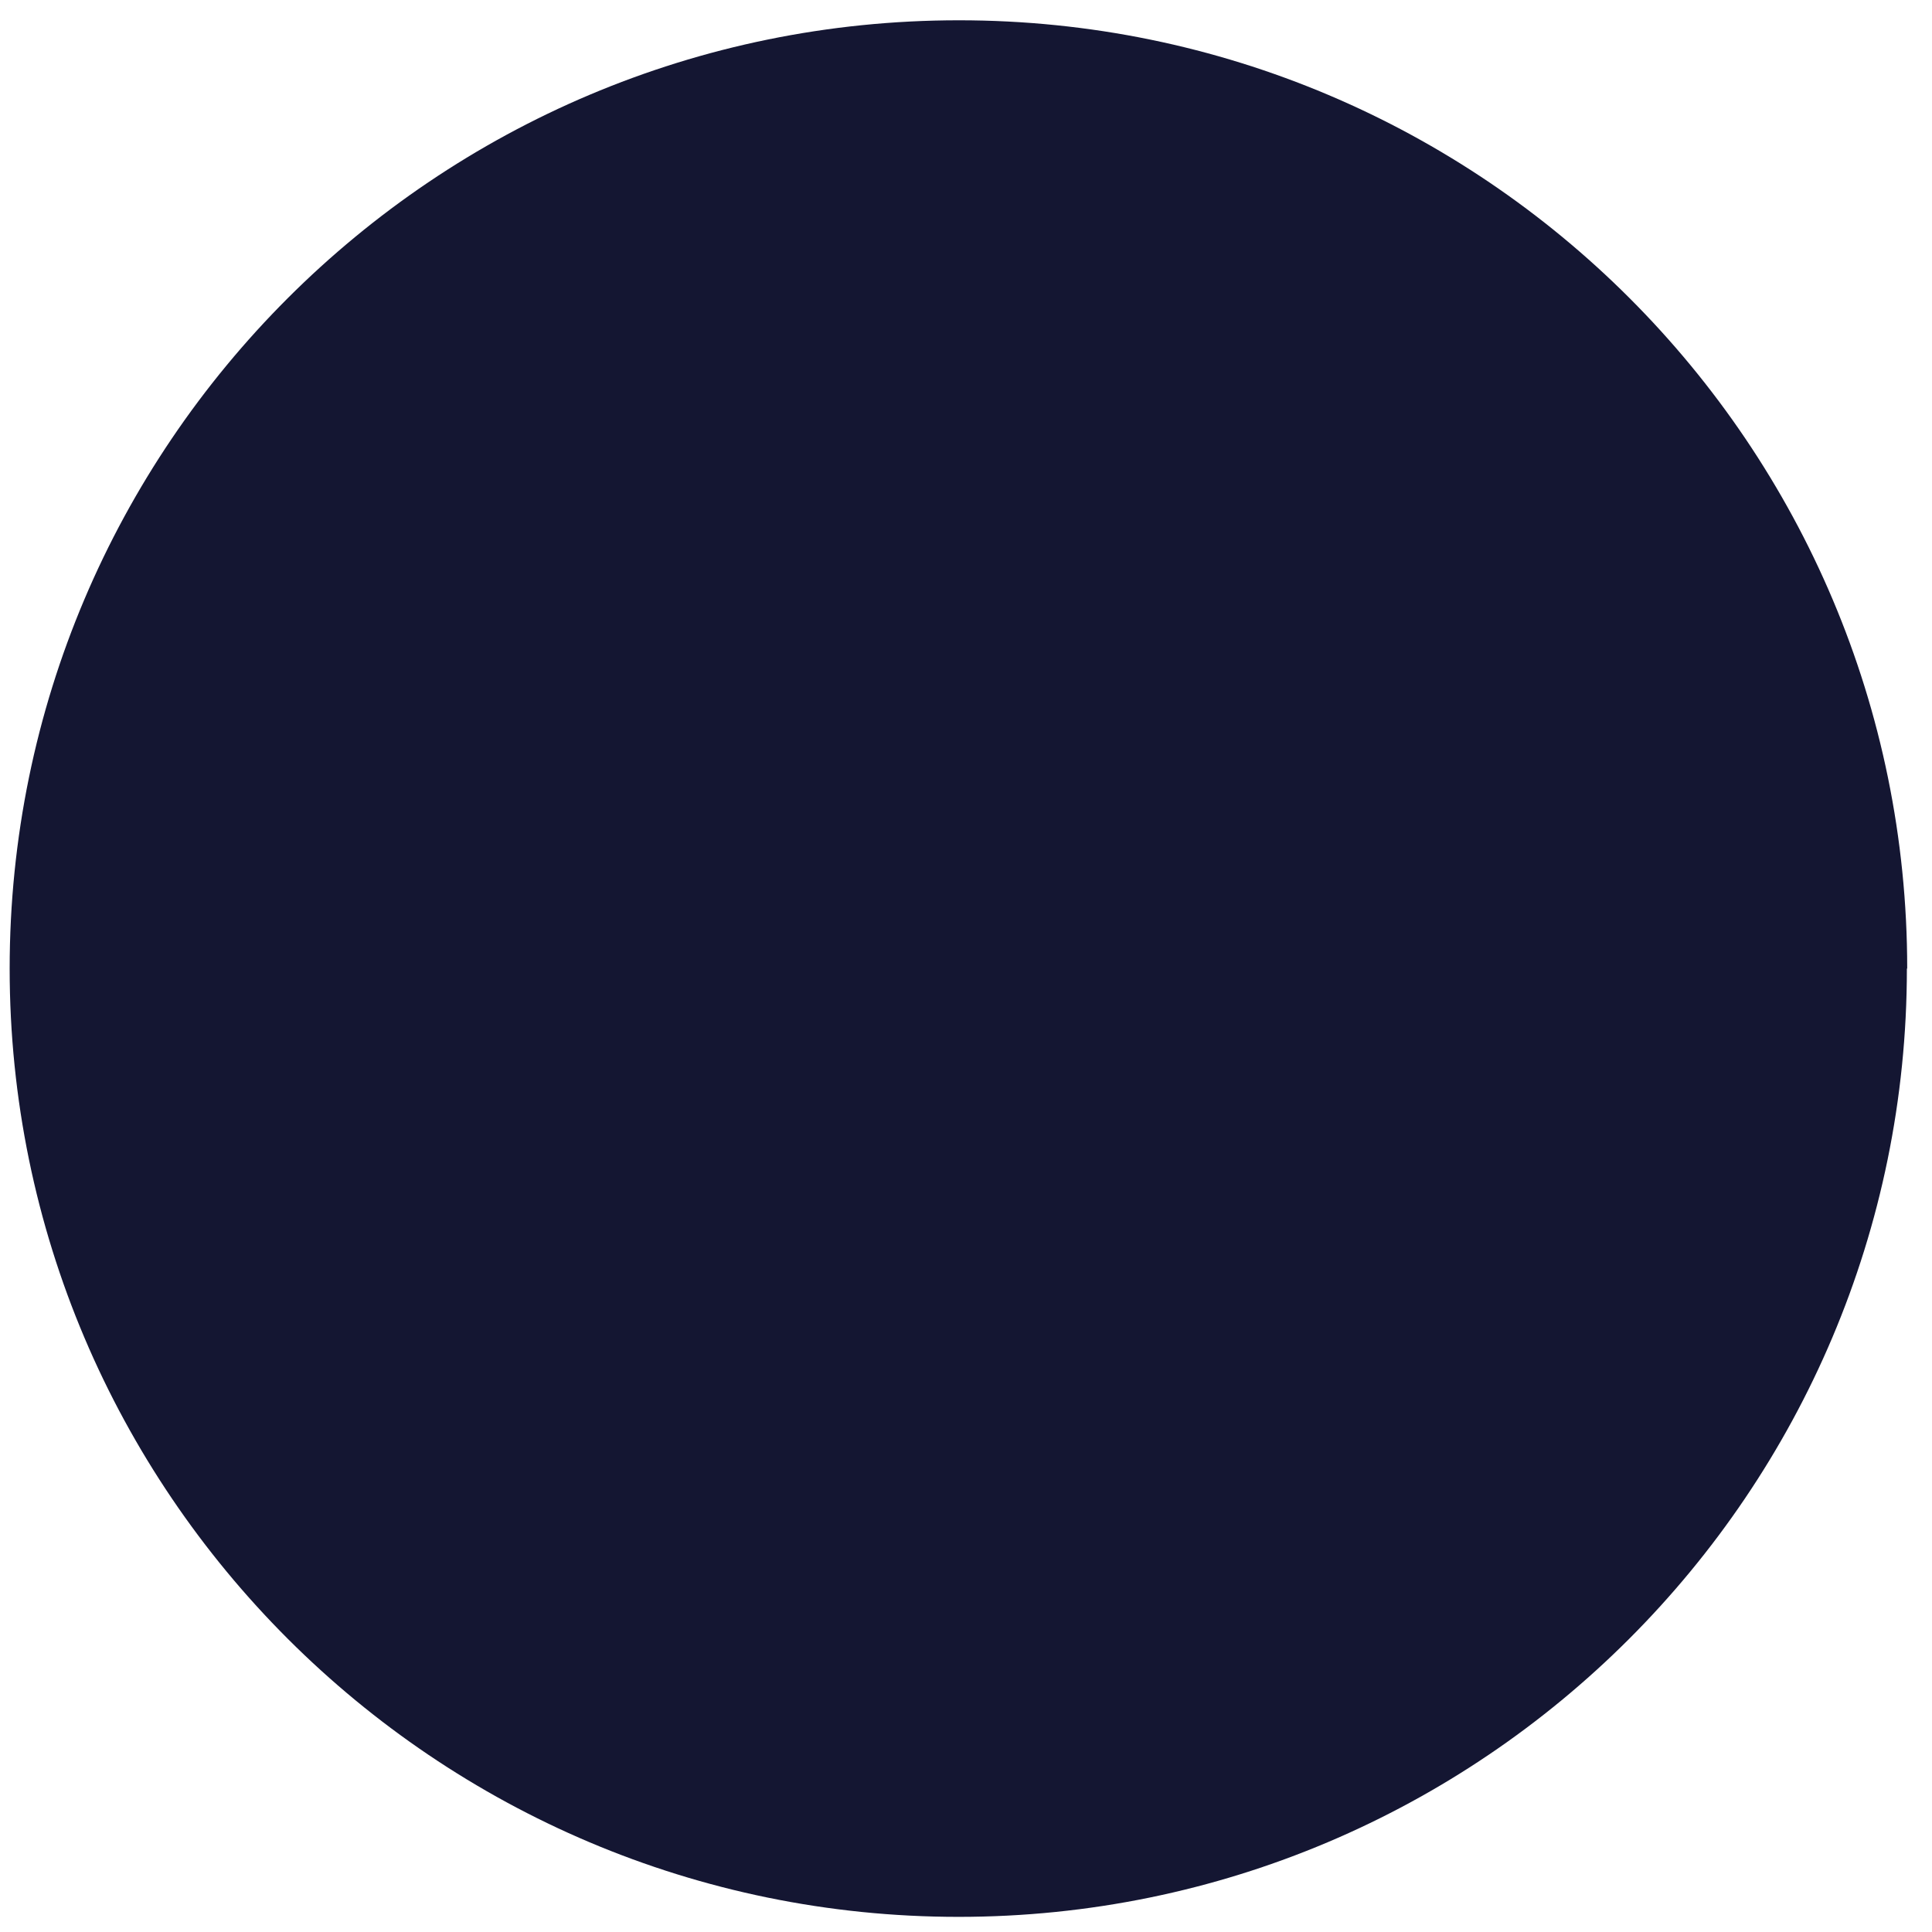 <svg xmlns="http://www.w3.org/2000/svg" width="6" height="6" viewBox="0 0 6 6"><path fill="#141632" d="M5.922 3.008c0 1.626-1.32 2.945-2.945 2.945S.03 4.633.03 3.008 1.35.063 2.978.063s2.945 1.32 2.945 2.945z"/></svg>